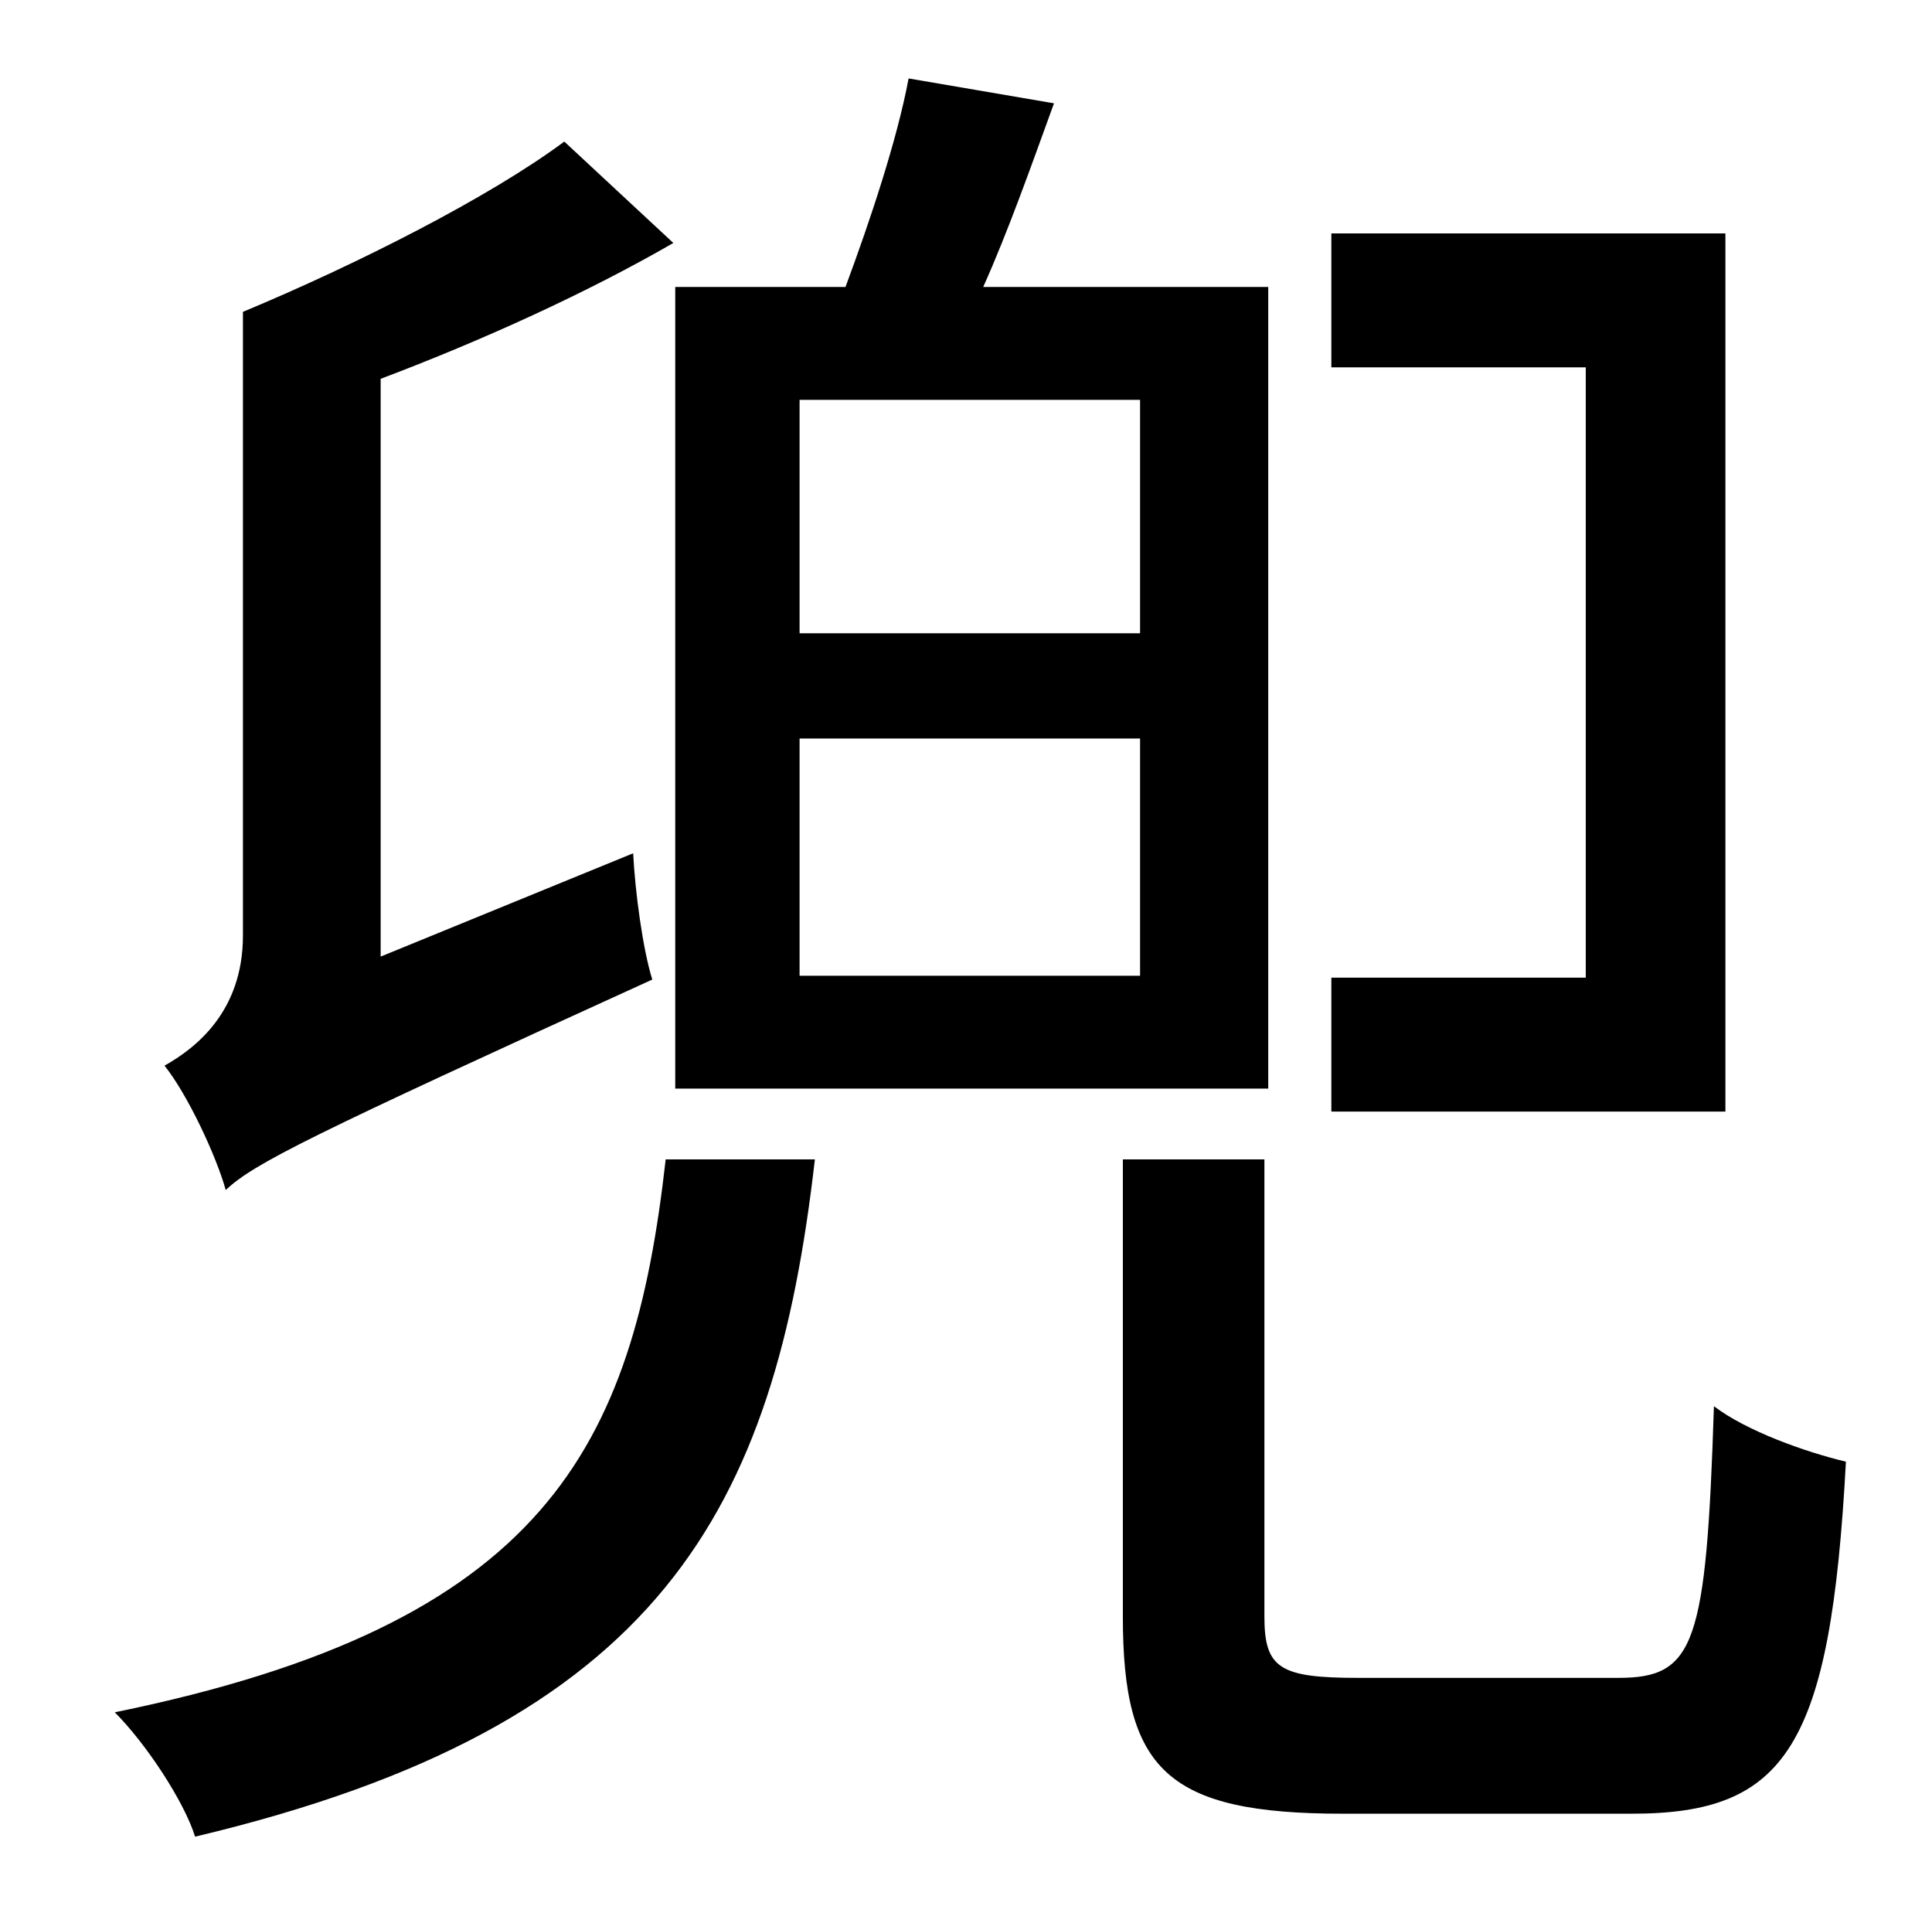 <?xml version="1.0" standalone="no"?>
<!DOCTYPE svg PUBLIC "-//W3C//DTD SVG 1.1//EN" "http://www.w3.org/Graphics/SVG/1.1/DTD/svg11.dtd" >
<svg xmlns="http://www.w3.org/2000/svg" xmlns:xlink="http://www.w3.org/1999/xlink" version="1.1" viewBox="-10 0 1010 1000">
   <path fill="currentColor"
d="M892 122v459h-206v-70h133v-319h-133v-70h206zM586 331v-122h-178v122h178zM586 510v-124h-178v124h178zM653 150v419h-310v-419h89c13 -35 27 -77 33 -109l76 13c-12 33 -24 67 -37 96h149zM189 500l132 -54c1 20 5 50 10 66c-180 82 -208 96 -223 110
c-5 -18 -20 -50 -32 -65c16 -9 41 -28 41 -68v-326c60 -25 129 -60 168 -89l57 53c-45 26 -100 51 -153 71v302zM338 606h78c-21 183 -80 296 -324 354c-6 -19 -26 -49 -42 -65c225 -46 271 -138 288 -289zM700 877h136c40 0 46 -17 50 -142c17 13 48 24 69 29
c-8 149 -31 184 -112 184h-151c-92 0 -115 -23 -115 -103v-239h74v239c0 27 8 32 49 32z" />
</svg>
